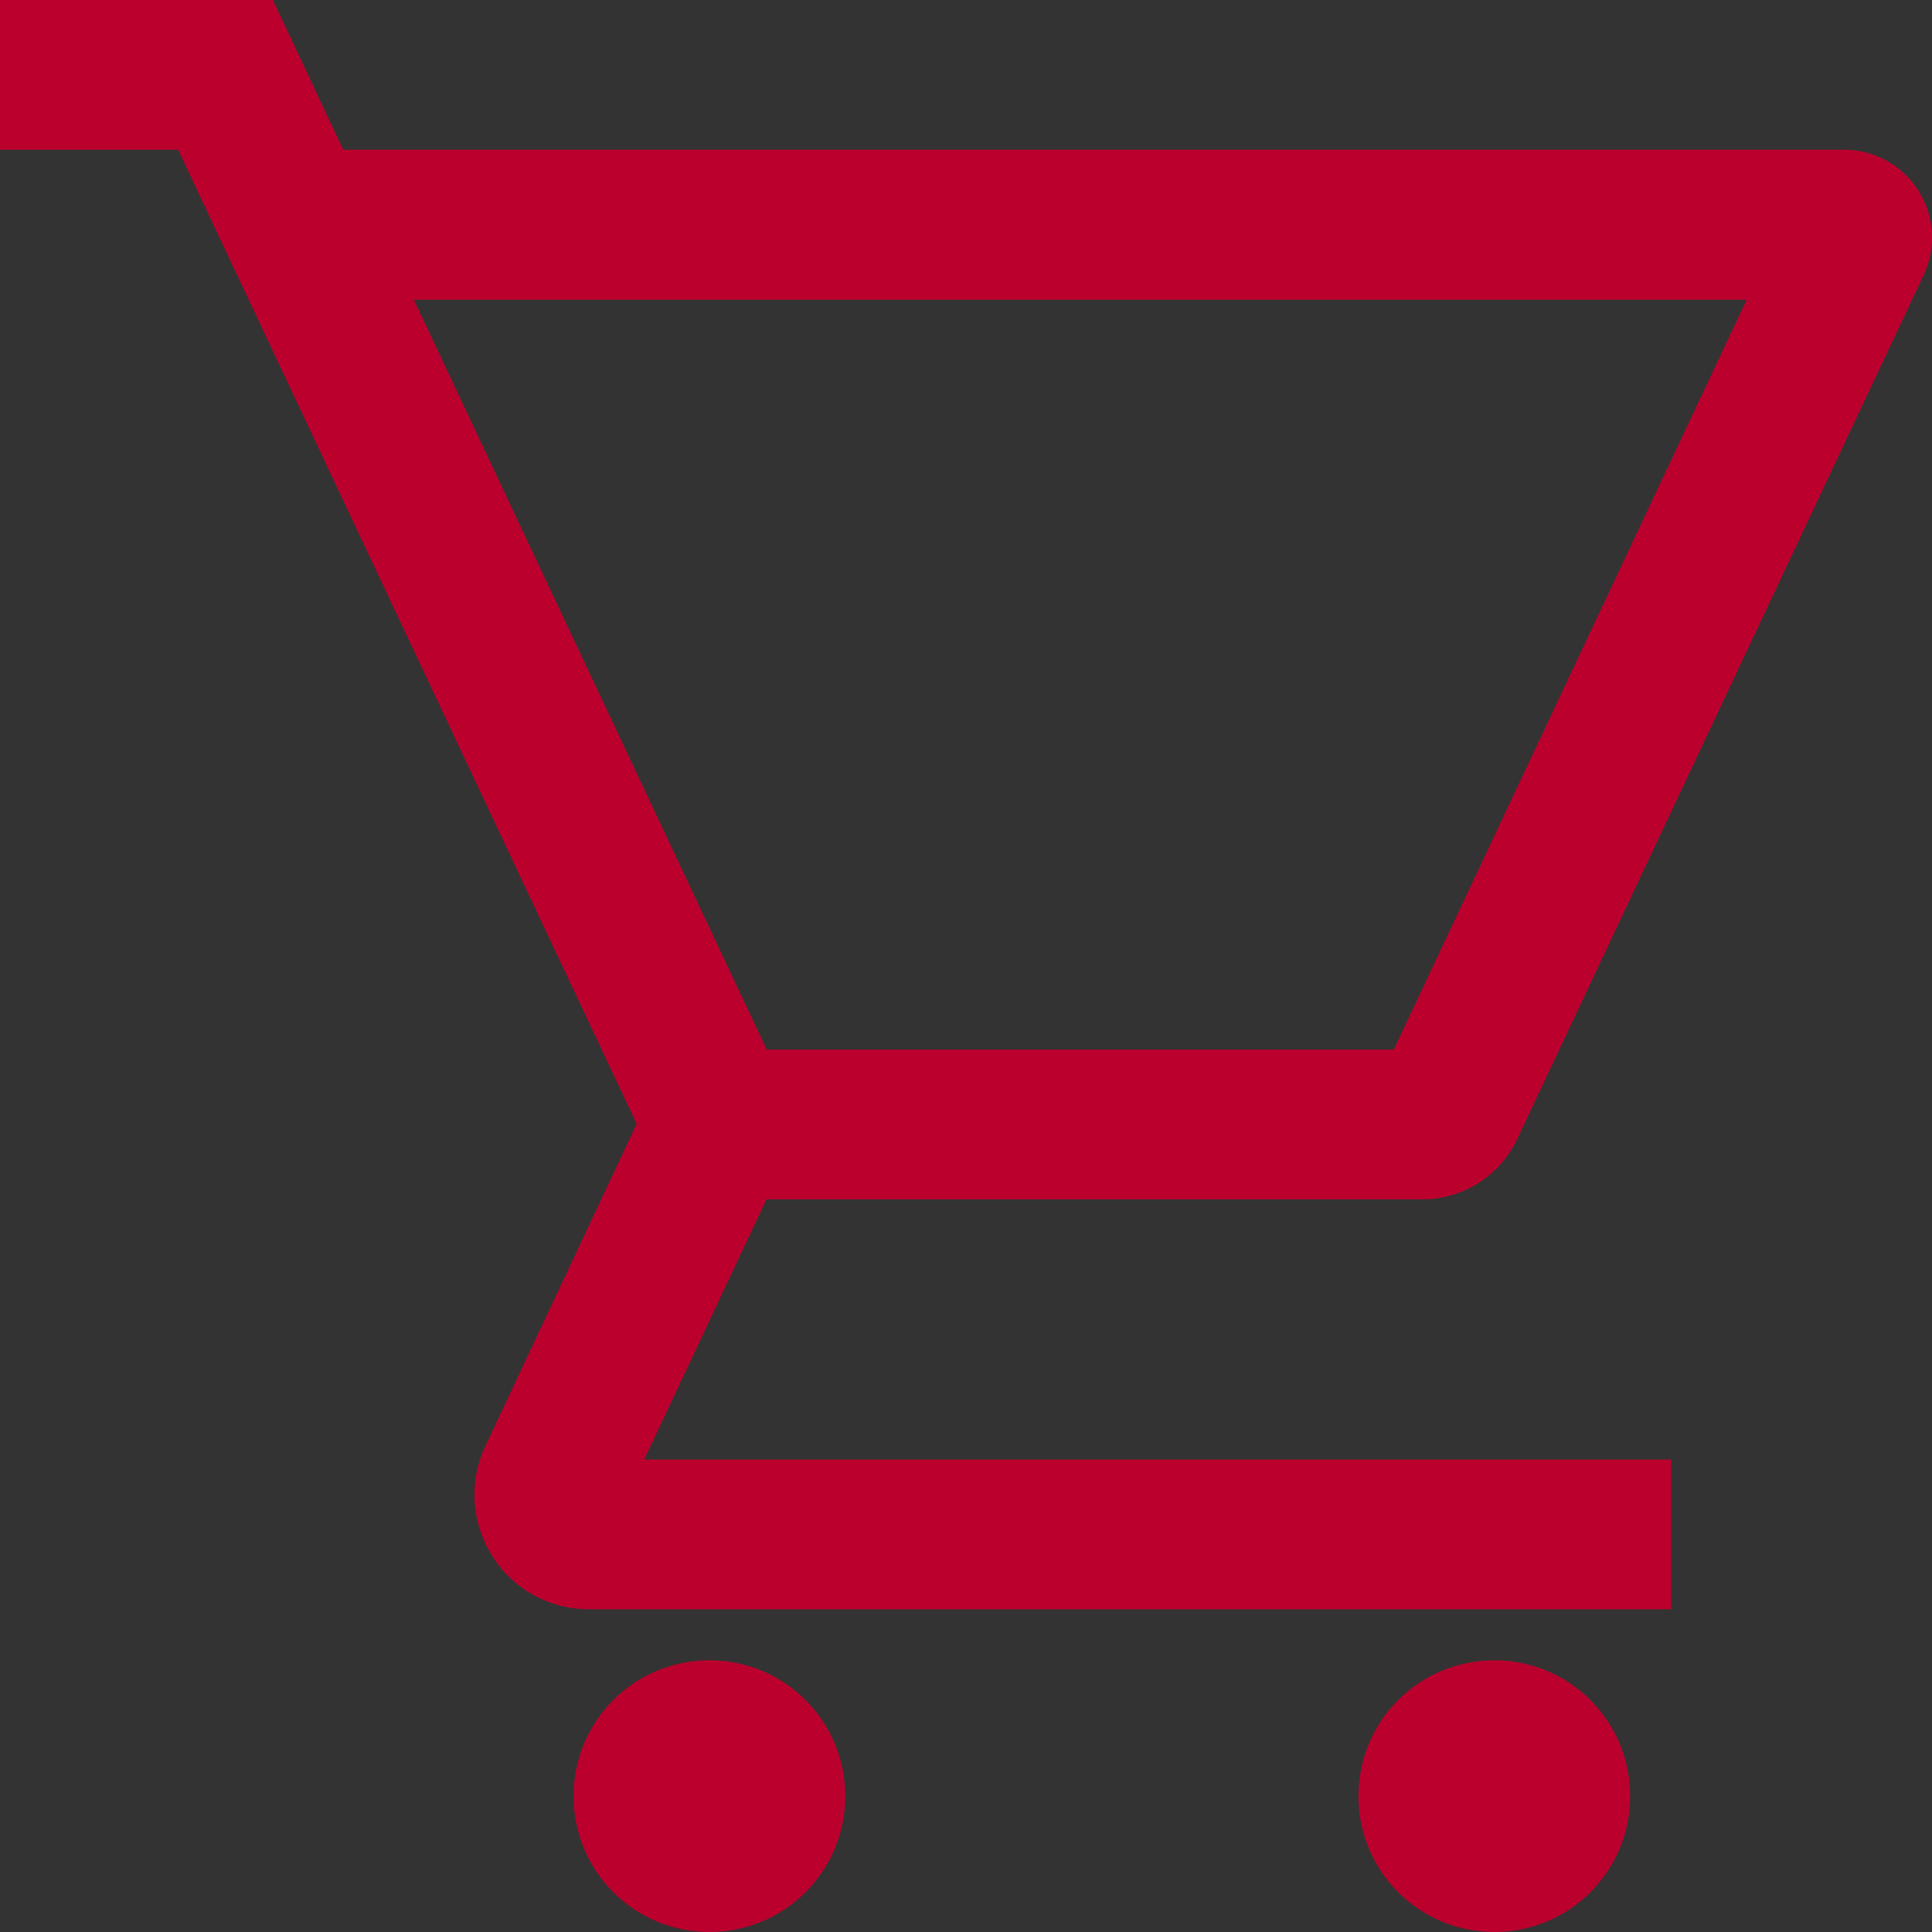 <?xml version="1.0" encoding="UTF-8"?>
<svg id="Layer_1" xmlns="http://www.w3.org/2000/svg" viewBox="0 0 64 64">
  <rect x="0" y="0" width="64" height="64" fill="#333333" stroke="none"/>
  <defs>
    <style>
      .cls-1 {
        fill: #bc002d;
      }

      .cls-2 {
        fill: #fff;
      }
    </style>
  </defs>
  <g>
    <circle class="cls-2" cx="23.5" cy="59.5" r="2"/>
    <path class="cls-1" d="M23.5,55c-2.49,0-4.5,2.01-4.5,4.5s2.01,4.5,4.5,4.5,4.5-2.01,4.5-4.5-2.01-4.5-4.5-4.5h0Z"/>
  </g>
  <path class="cls-1" d="M47.12,39.73c1.34,0,2.56-.78,3.13-1.98l13.47-28.63c.43-.91.36-1.96-.17-2.81-.55-.85-1.47-1.35-2.47-1.35H11.37L9.04,0H0v4.96h5.9l15.19,32.27-5.01,10.67c-.56,1.18-.47,2.54.23,3.65s1.9,1.76,3.2,1.76h35.85v-4.96H21.34l4.05-8.62h21.72ZM13.71,9.93h44.15l-11.69,24.84h-20.77L13.71,9.93Z"/>
  <g>
    <circle class="cls-2" cx="49.5" cy="59.5" r="2"/>
    <path class="cls-1" d="M49.5,55c-2.49,0-4.5,2.01-4.5,4.5s2.01,4.5,4.5,4.5,4.5-2.01,4.5-4.5-2.01-4.5-4.5-4.5h0Z"/>
  </g>
</svg>